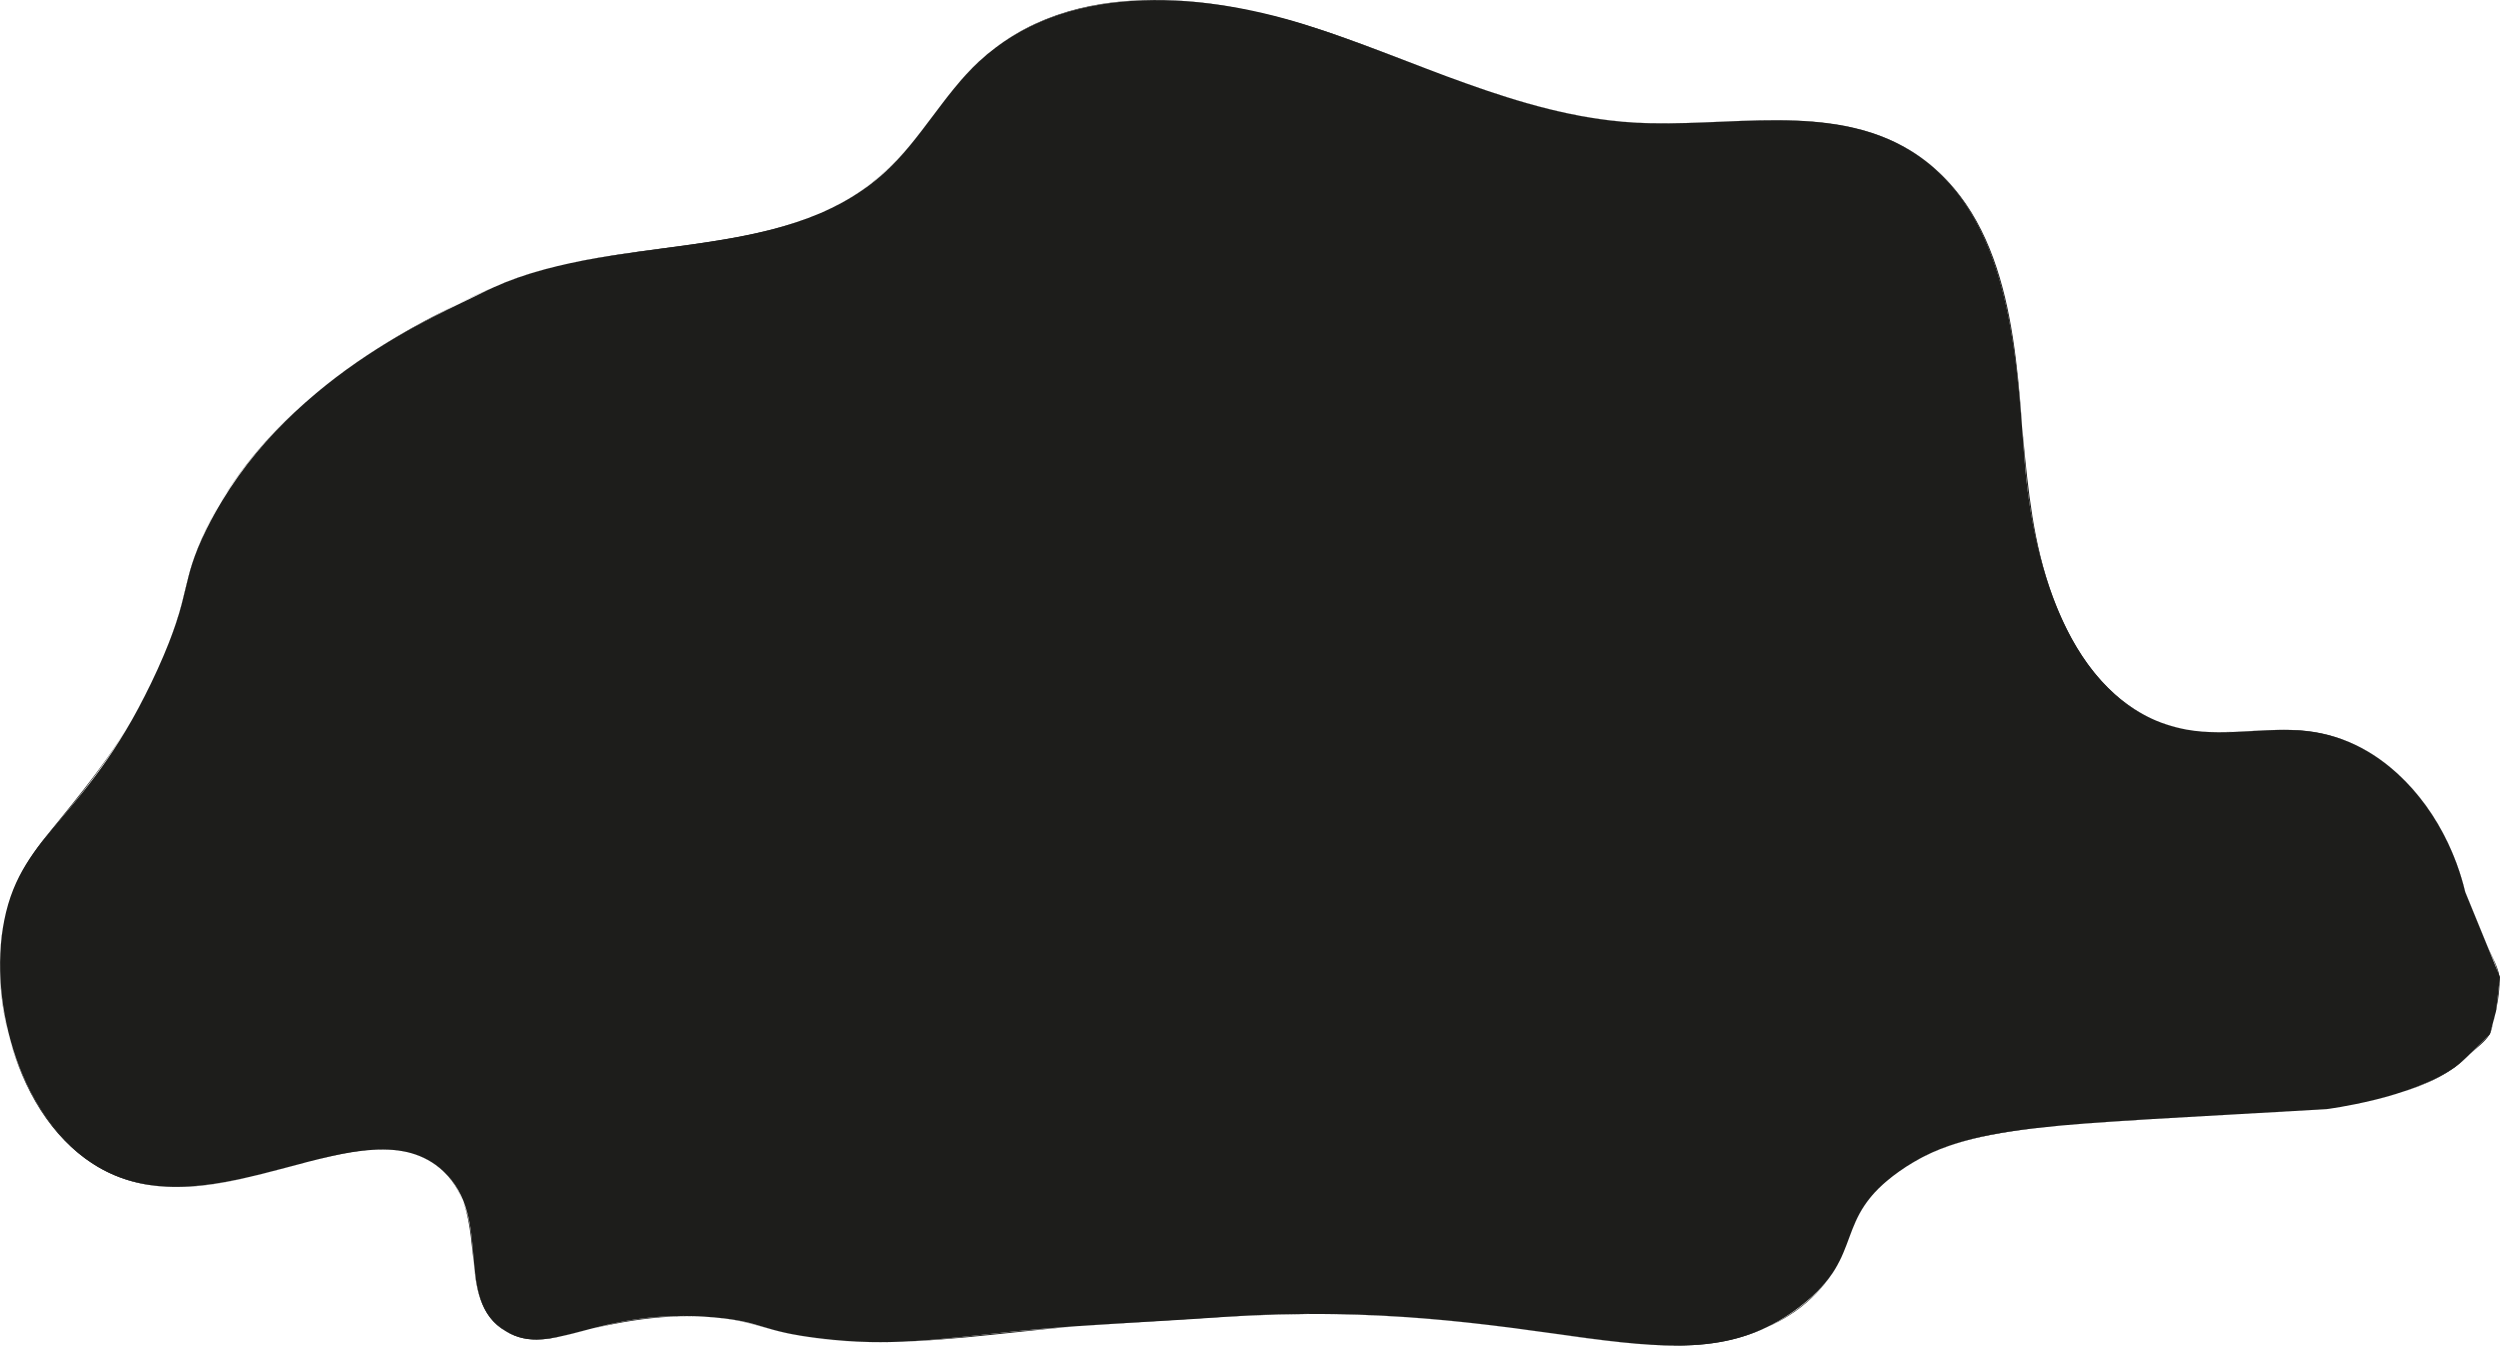 <?xml version="1.0" encoding="UTF-8"?>
<svg id="Livello_1" data-name="Livello 1" xmlns="http://www.w3.org/2000/svg" width="1920.08" height="1033.45" viewBox="0 0 1920.08 1033.45">
  <path d="m1893.33,685.02c-13.81-58.2-57.08-113.67-116.2-122.84-32.34-5.02-65.76,4.03-97.96-1.84-85.94-15.68-117.92-121.34-124.34-208.45-6.41-87.12-12.89-190.05-87.19-236-61.65-38.13-140.92-17.39-213.28-21.76-87.9-5.32-168.18-48.98-252.2-75.29-84.02-26.32-185.78-31.62-250.22,28.38-27.21,25.33-44.68,59.76-72.07,84.88-80.48,73.81-212.35,43.54-309.75,92.89-32.33,16.38-153.63,65.59-211.09,180.65-21.62,43.3-10.55,47.98-38.01,108.46-52.39,115.42-104.02,123.3-117.75,192.68-12.87,65.04,13.38,154.78,71.82,189.37,89.44,52.93,205.97-51.93,265.36,3.29,39.05,36.31,6.72,98.41,48.17,123.1,35.63,21.21,69.08-18.95,160.56-10.71,37.79,3.4,33.98,10.43,80.28,16.06,54.27,6.6,90.21.69,149.85-5.35,51.59-5.22,103.48-7.03,155.21-10.71,254.57-18.11,356,63.63,448.82-9.06,50.77-39.76,22.77-66.05,75.68-103.34,52.17-36.76,112.94-34.84,327.81-47.57.02,0,65.01-8.13,98.95-32.46,7.42-5.32,26.59-25.24,26.59-25.24l4.66-17.57,3.02-26.19c-8.92-21.8-17.83-43.59-26.75-65.39Z" style="fill: #1d1d1b; stroke-width: 0px;"/>
  <path d="m1893.38,685.01c-10.24-41.76-34.24-82.04-71.04-105.53-18.93-12.08-40.22-18.2-62.62-18.86-29.25-.87-58.76,5.33-87.63-1.86-86.56-21.55-111.39-130.63-117.2-206.88s-8.56-177.02-76.57-228.73c-40.33-30.66-92-32.05-140.52-30.34-26.74.94-53.52,2.8-80.28,1.44-29.45-1.5-58.45-7.4-86.73-15.57C1071.39,49.94,977.88-5.92,871.14.52c-43.54,2.63-86.83,16.51-119.23,46.66-19.53,18.17-33.9,40.87-50.56,61.5-15.25,18.89-32.84,34.97-54.21,46.69-81.98,44.97-182.41,27.26-267.11,64.86-58.13,25.8-115.05,57.89-160.51,102.89-29.91,29.6-56.47,65.71-70.54,105.69-4.89,13.89-7.31,28.46-11.53,42.54-7.41,24.78-18.42,48.61-30.57,71.39-19.56,36.68-45.46,67.31-71.35,99.44-19.45,24.15-31.79,50.13-34.71,81.32-6.95,74.34,30.15,173.09,112.68,186.44,38.32,6.2,76.97-5.39,113.67-15.12,32.17-8.52,73.34-21.52,104.17-2.32,20.33,12.67,28.11,34.72,30.79,57.41,2.01,17.08,1.45,35.43,8.25,51.56,11.59,27.49,39.06,30.04,64.49,23.98,15.91-3.79,31.55-8.44,47.7-11.17,24.74-4.19,50.14-4.64,75.04-1.51,16.46,2.07,31.75,8,47.91,11.36,24.41,5.08,49.76,6.93,74.66,6.68,25.89-.27,51.65-3.2,77.37-5.95,31.17-3.33,62.36-5.93,93.64-7.87,58-3.58,116.1-8.6,174.24-7.7,45.02.7,89.85,4.62,134.48,10.39,33.43,4.33,66.79,9.99,100.42,12.64,54.3,4.28,115.13-5.86,147.59-55.22,9.7-14.76,12.78-32.45,21.73-47.55,9.49-16.01,24.66-27.99,40.56-37.27,17.27-10.08,36.38-16.12,55.9-20.08,29.46-5.98,59.66-8.21,89.59-10.32,47.29-3.32,94.65-5.58,141.97-8.28,32.94-1.88,64.11-6.19,95.37-17.71,16.62-6.12,31.23-14.16,44.05-26.4,4.57-4.37,11.58-9.37,14.87-14.83,1.99-3.31,2.49-8.11,3.49-11.88,2.52-9.51,4.27-20.09,4.38-29.9.1-8.73-6.26-18.5-9.57-26.59-5.63-13.77-11.26-27.53-16.89-41.3-.02-.06-.12-.03-.1.03,5.63,13.77,11.26,27.53,16.89,41.3,4.16,10.16,10.34,19.81,9.07,30.87s-2.18,22.93-6.08,33.88c-1.65,4.64-4.73,7.11-8.31,10.7-6.07,6.08-12.15,12.48-19.07,17.59-16.69,12.33-37.8,18.98-57.65,24.19-36.44,9.57-73.09,10.14-110.58,12.22-41.71,2.32-83.46,4.31-125.09,7.81-43.15,3.63-89.5,7.74-126.98,31.5-14.07,8.92-27.32,19.97-35.9,34.45-8.54,14.41-11.62,31.27-20.45,45.55-16.84,27.24-48.51,46.45-79.3,53.8-25.6,6.11-52.32,5.09-78.31,2.59-33.77-3.25-67.27-8.87-100.92-13.05-43.61-5.42-87.43-8.87-131.39-9.28-58.56-.55-117.17,4.52-175.57,8.25-54.44,3.47-108.87,12.78-163.44,13.34-25.64.26-51.83-1.64-76.91-7.16-14.53-3.2-28.36-8.49-43.17-10.55-40.69-5.66-79.16.55-118.44,10.64-12.72,3.27-26.31,6.9-39.47,4.17-19.45-4.03-31.45-20-35.46-38.68-7.27-33.88-.69-73.6-33.77-95.71-26.41-17.65-61.3-9.9-89.86-2.83-37.81,9.36-76.05,22.78-115.54,20.71-45.64-2.39-81.1-30.41-102.4-69.72s-29.58-84.7-23.07-127.75c5.01-33.06,21.99-58.11,43.07-83.13,26.28-31.18,49.83-63.4,68.05-100.07,10.24-20.61,19.57-41.93,25.73-64.15,3.83-13.81,6.37-27.91,11.47-41.35,29.61-78.06,98.1-136,169.57-175,23.33-12.73,47.89-25.67,72.79-35.03,42.99-16.16,89.24-20.49,134.39-26.78,41.87-5.83,85.07-13.03,122.32-34.18,20.39-11.58,37.24-27.22,51.92-45.42,15.99-19.83,29.86-41.52,48.25-59.31,73.21-70.83,188.15-53.28,275.31-22.99,51.97,18.06,102.39,40.79,155.63,55.08,26.18,7.03,52.95,11.85,80.06,12.97,25.71,1.06,51.43-.68,77.12-1.58,51.09-1.8,105.55.2,146.38,35.09,33.55,28.67,49.46,71.65,58.03,113.78,16.64,81.79,7.01,168.11,46.61,244.42,16.04,30.92,40.44,58.45,74.17,69.98,24.58,8.4,50.2,6.06,75.68,4.89,26.9-1.24,52.71,1.13,76.68,14.37,40.64,22.44,67.11,65.4,77.95,109.6.02.06.11.04.1-.03Z" style="fill: #1d1d1b; stroke-width: 0px;"/>
</svg>
